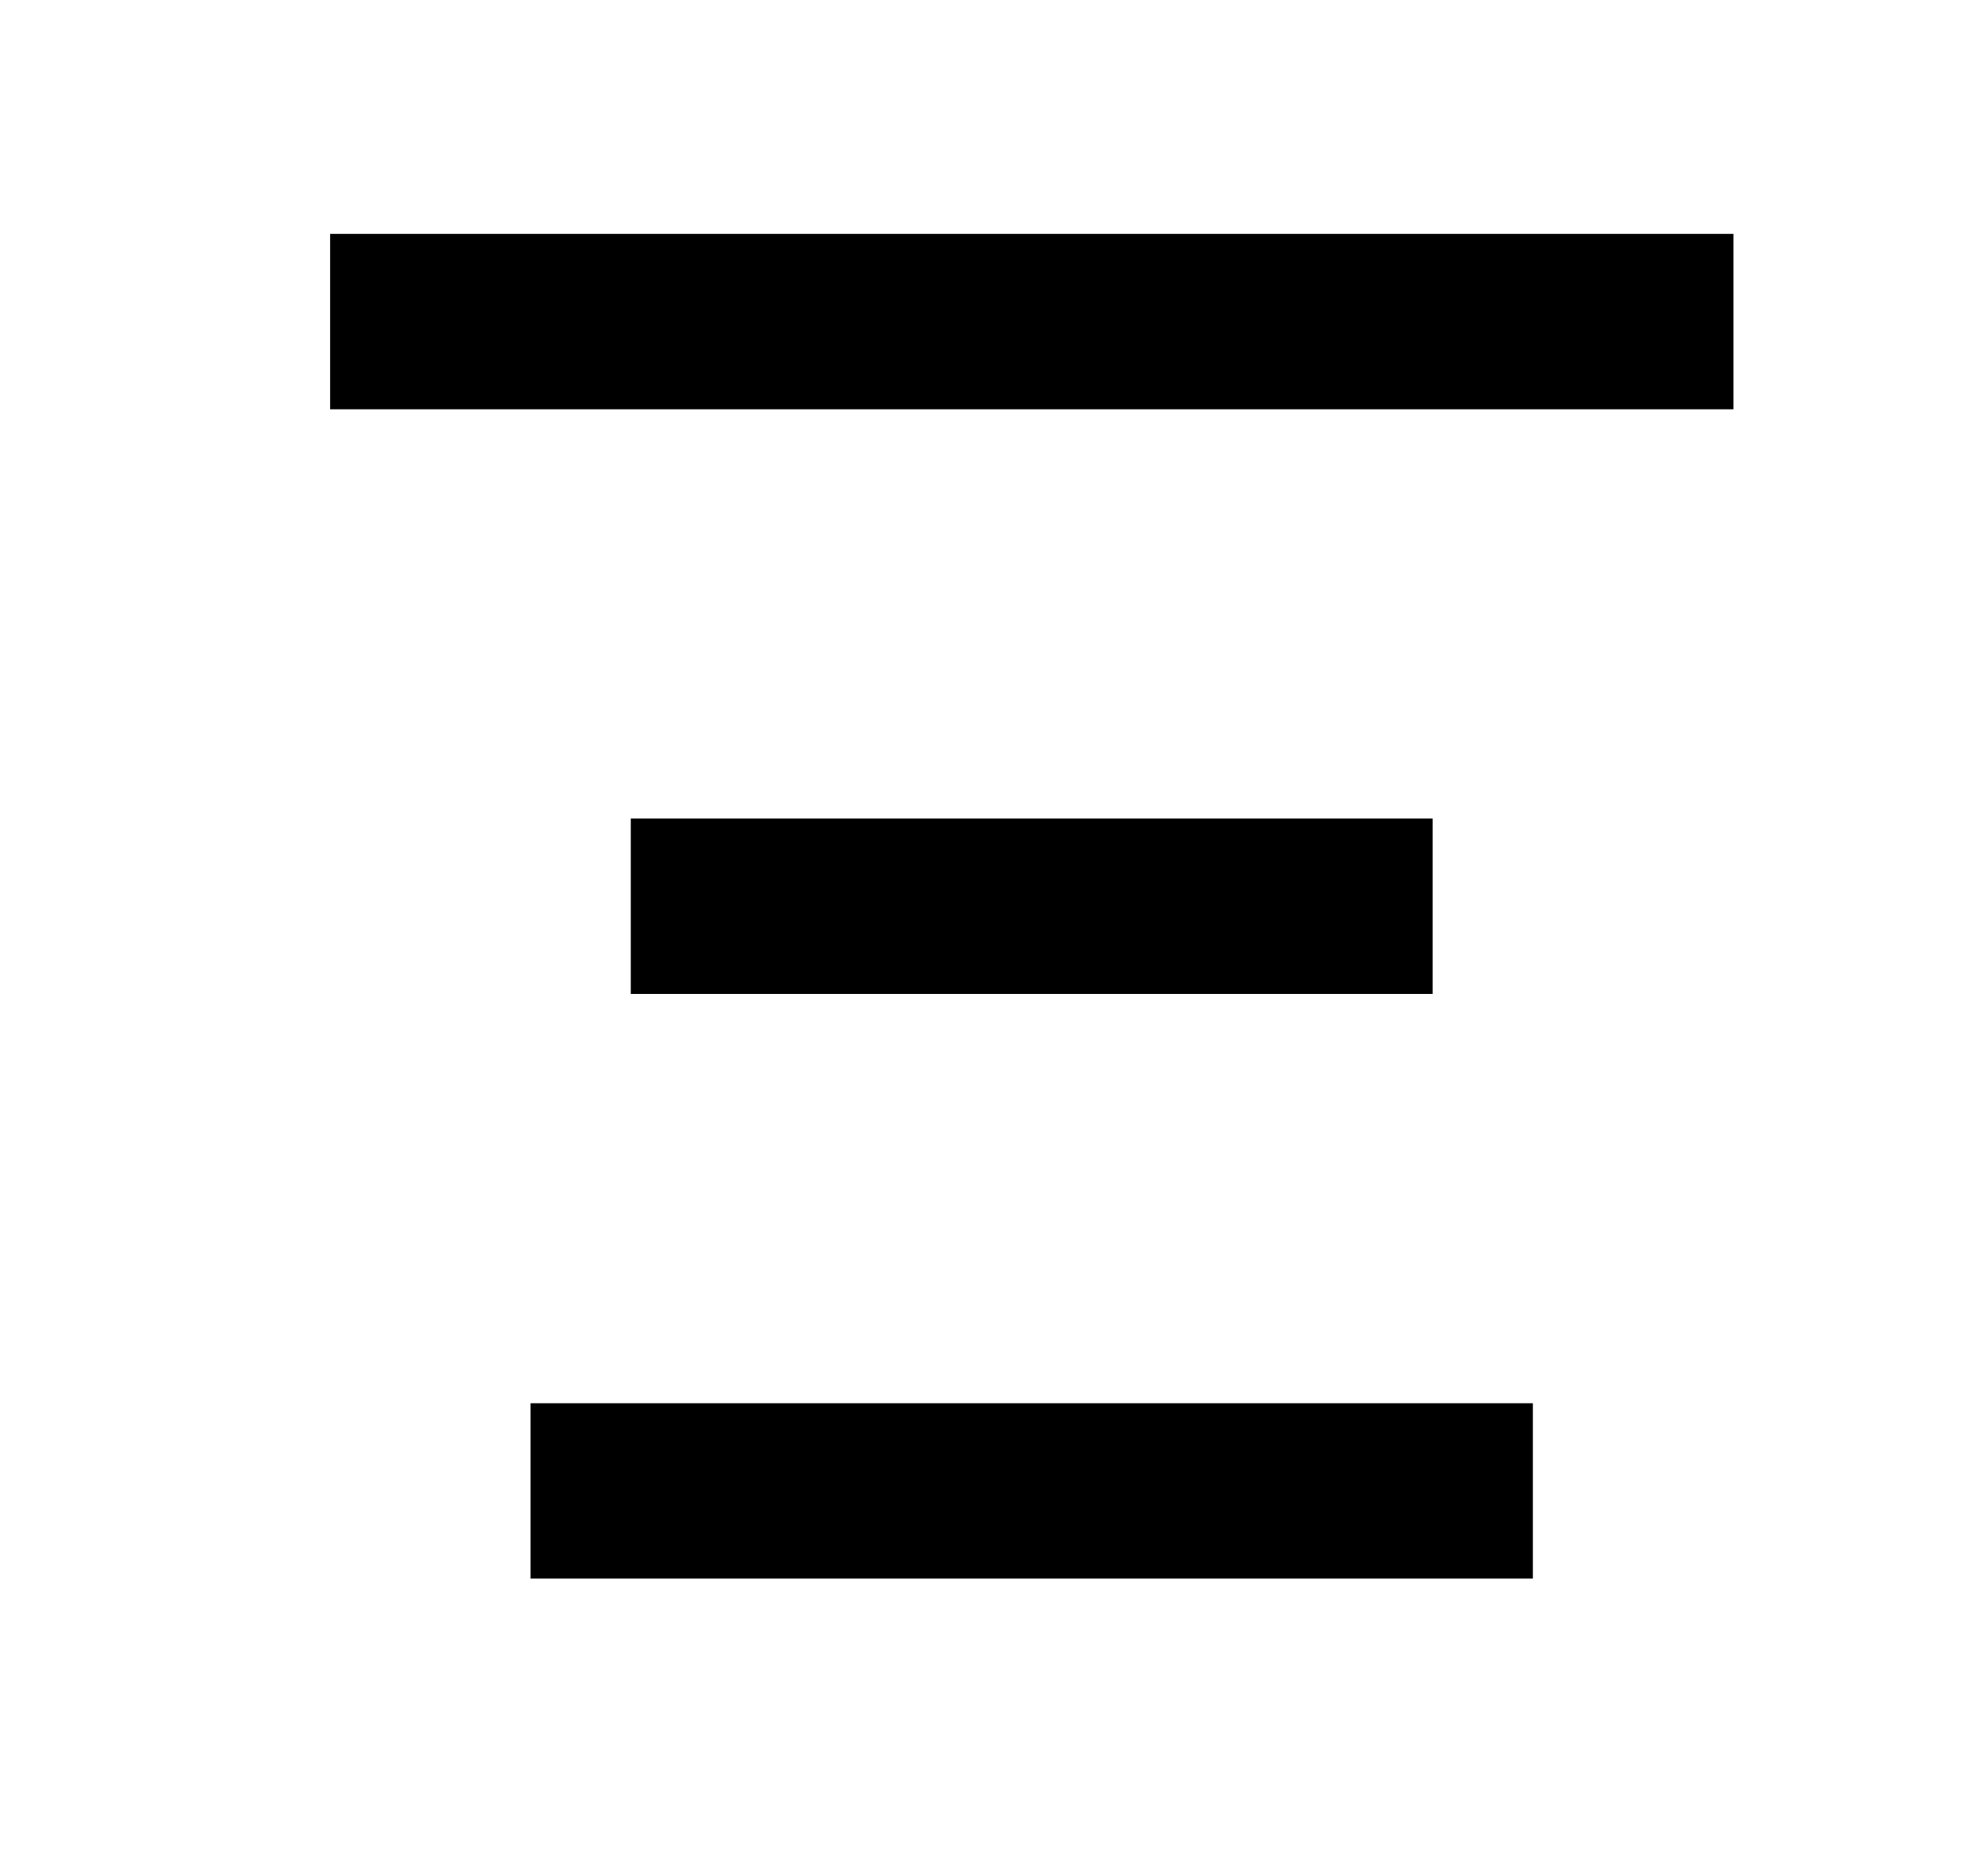 <svg width="17" height="16" xmlns="http://www.w3.org/2000/svg"><g fill="none" fill-rule="evenodd"><path d="M.823 0h16v16h-16z"/><path d="M2.823 2h12v1.5h-12zm1.714 10h8.571v1.5H4.537zm.857-5h6.857v1.5H5.394z" fill="currentColor"/></g></svg>
